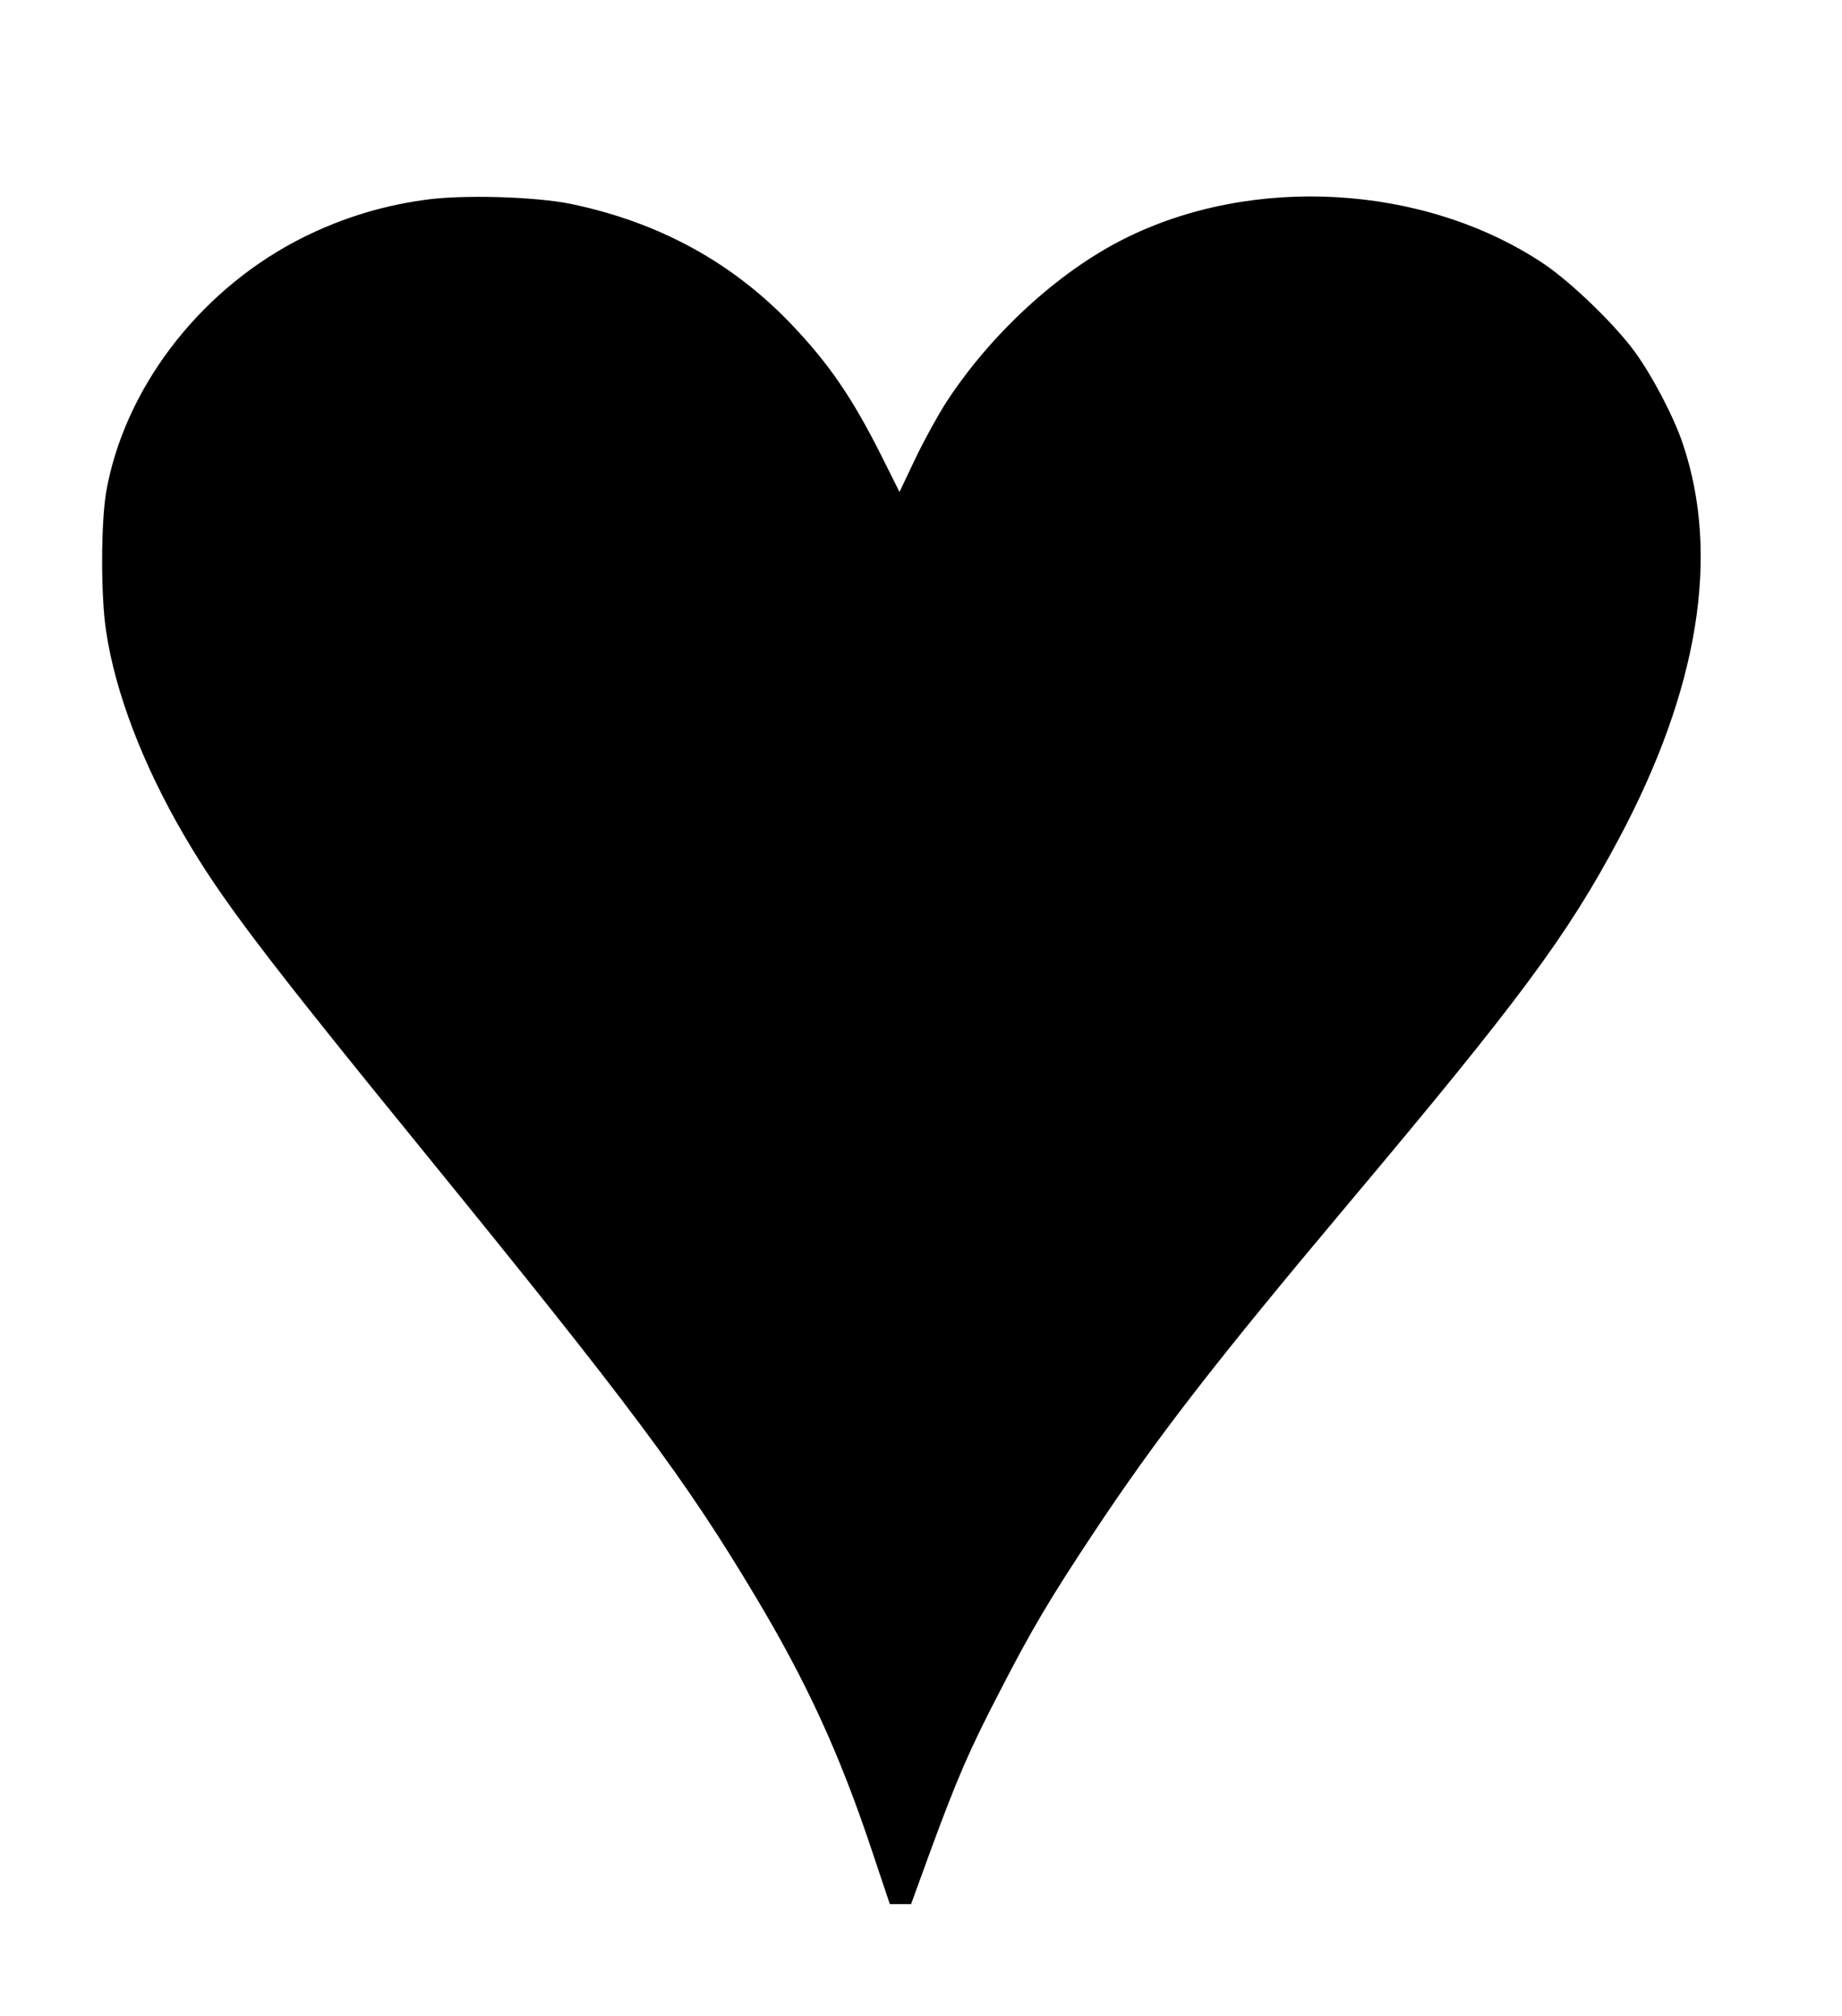 <?xml version="1.0" standalone="no"?>
<!DOCTYPE svg PUBLIC "-//W3C//DTD SVG 20010904//EN"
 "http://www.w3.org/TR/2001/REC-SVG-20010904/DTD/svg10.dtd">
<svg version="1.0" xmlns="http://www.w3.org/2000/svg"
 width="668pt" height="731pt" viewBox="0 0 668 731"
 preserveAspectRatio="xMidYMid meet">
<g transform="translate(0,731) scale(0.1,-0.1)"
fill="#000000" stroke="none">
<path d="M1539 6585 c-167 -23 -323 -74 -469 -151 -356 -189 -620 -539 -685
-908 -19 -113 -20 -379 0 -506 33 -222 134 -485 283 -740 135 -231 283 -427
880 -1160 738 -907 938 -1174 1192 -1600 185 -309 304 -568 420 -915 l67 -200
38 0 39 0 71 195 c98 266 141 365 250 575 115 224 184 340 340 575 228 344
435 612 929 1200 616 733 789 966 975 1315 291 544 370 1031 234 1435 -33 99
-112 249 -175 335 -74 101 -230 251 -329 318 -432 289 -1058 326 -1526 89
-236 -119 -480 -343 -641 -590 -29 -45 -80 -137 -112 -204 l-58 -122 -66 132
c-105 209 -189 332 -326 476 -214 224 -478 369 -797 436 -129 27 -398 35 -534
15z"/>
</g>
</svg>
